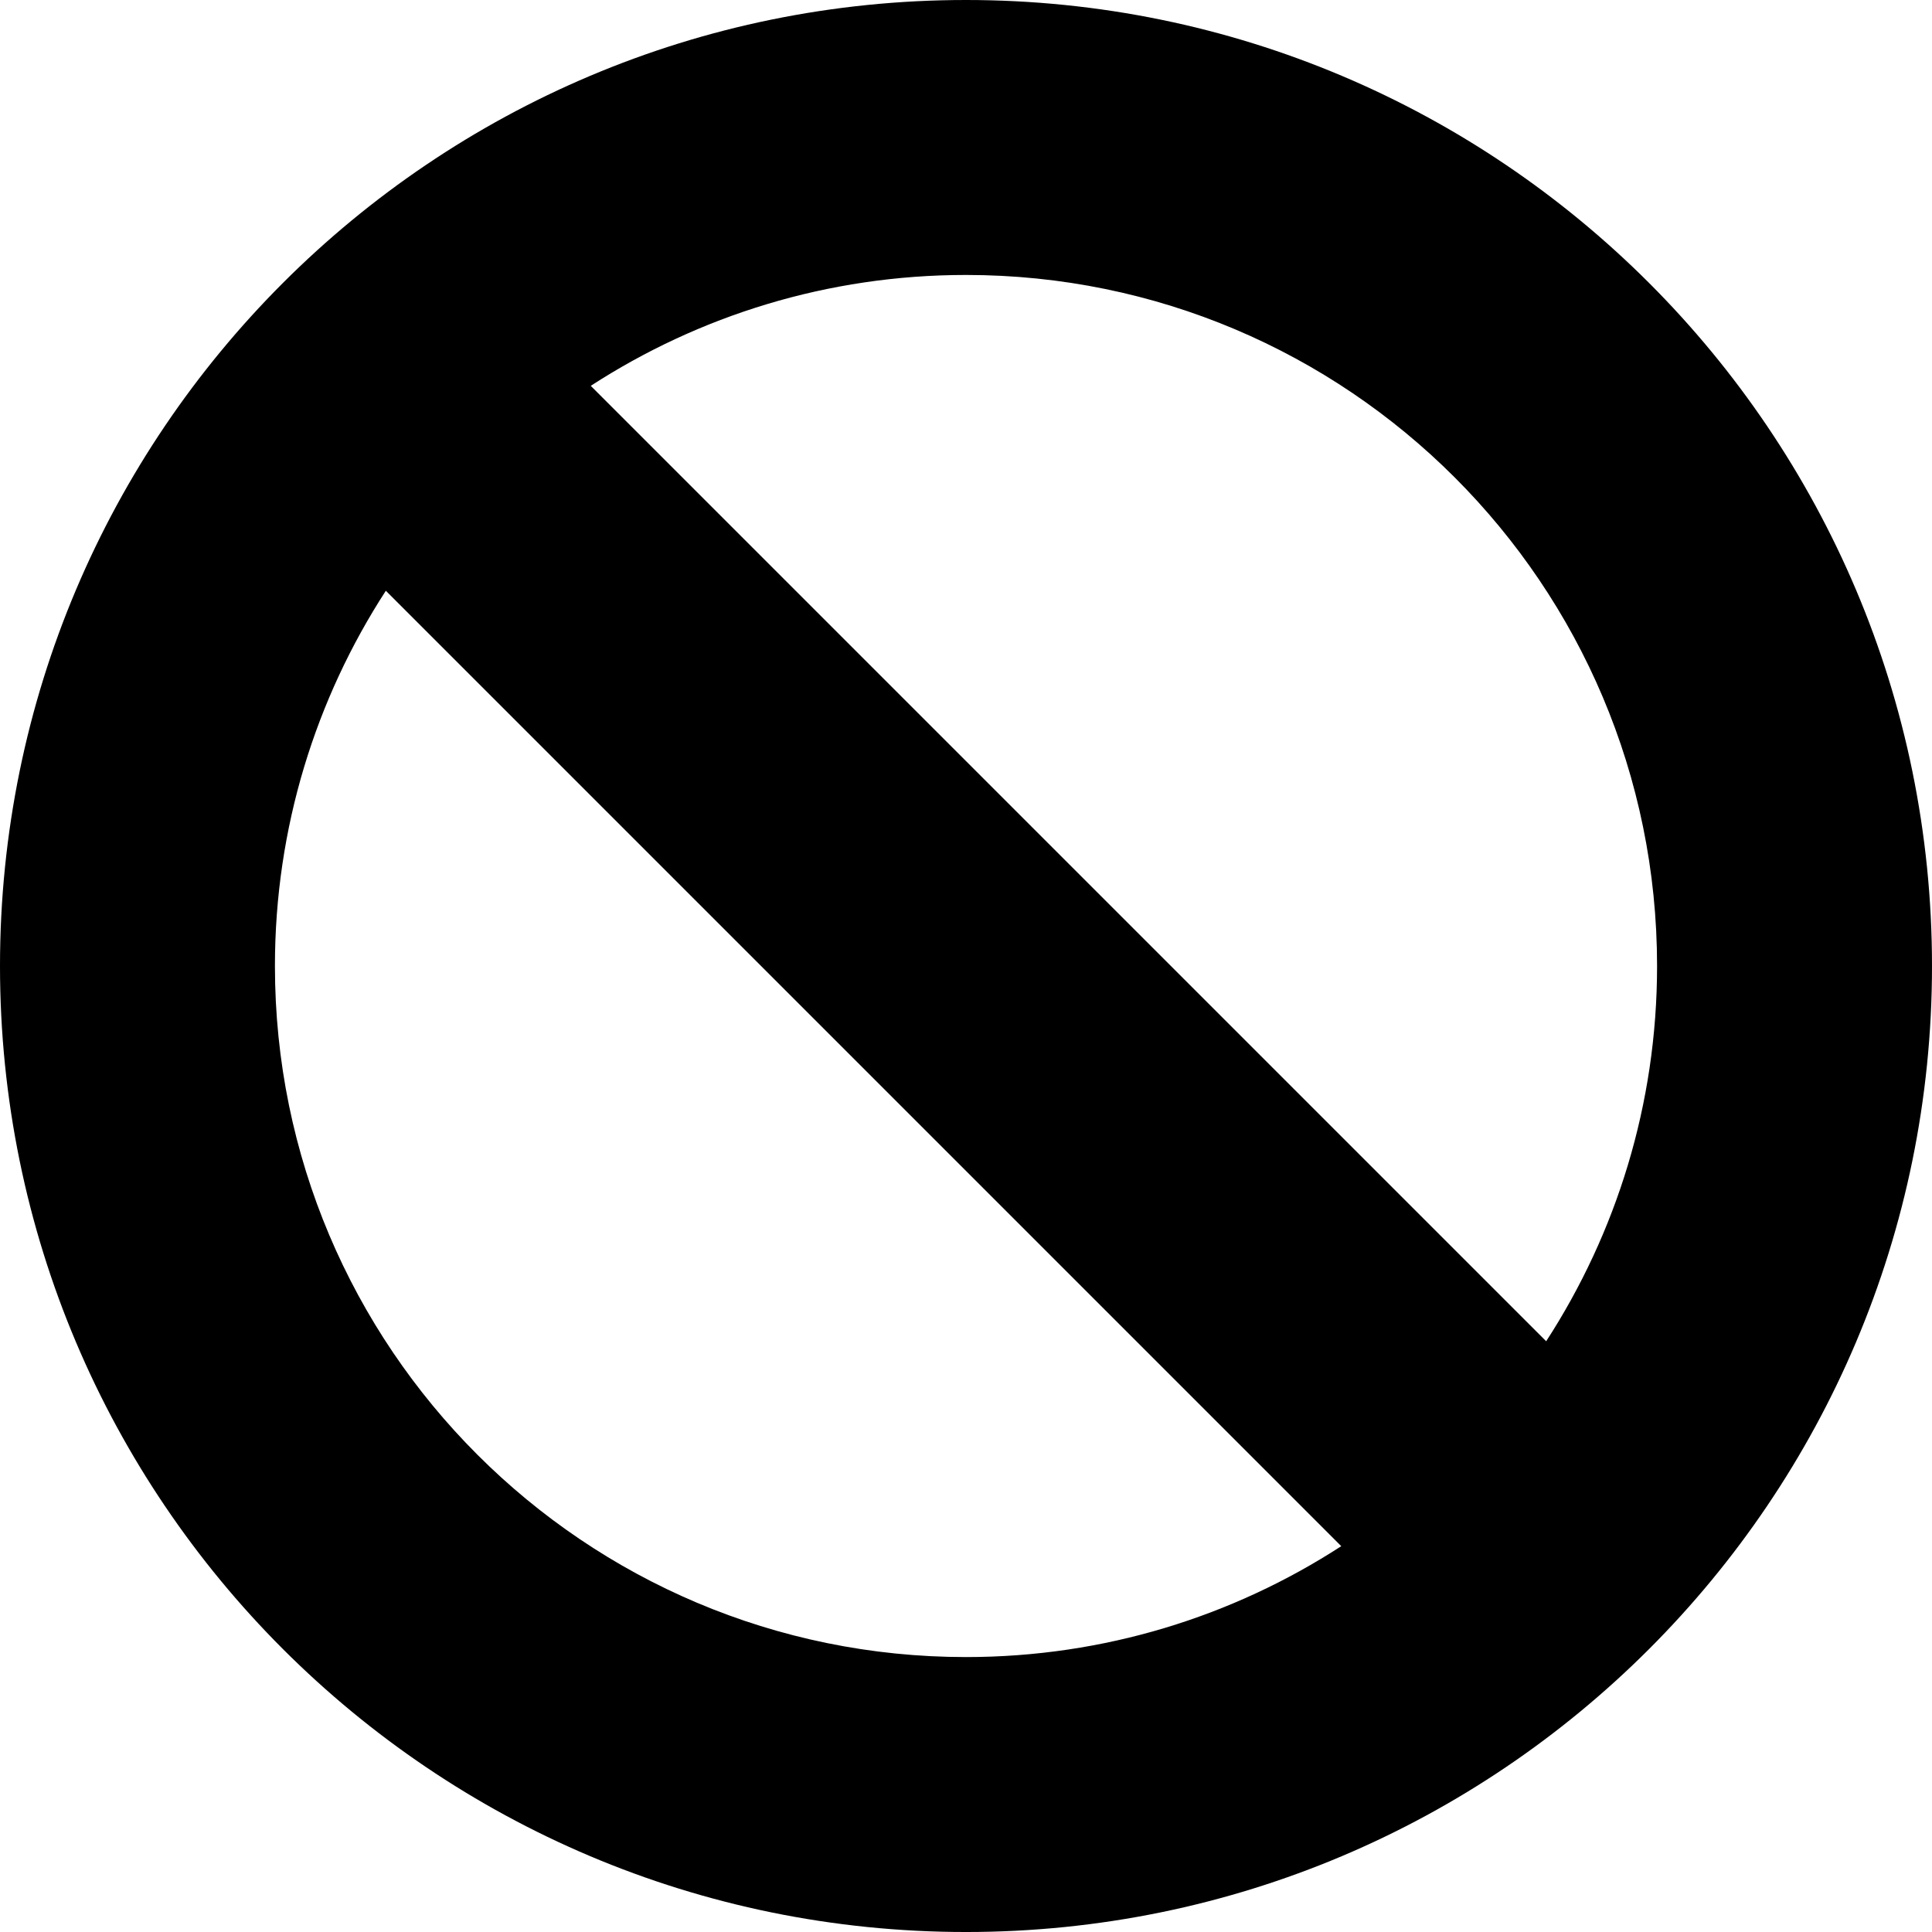 <?xml version="1.0" encoding="iso-8859-1"?>
<!-- Generator: Adobe Illustrator 16.0.0, SVG Export Plug-In . SVG Version: 6.00 Build 0)  -->
<!DOCTYPE svg PUBLIC "-//W3C//DTD SVG 1.1//EN" "http://www.w3.org/Graphics/SVG/1.1/DTD/svg11.dtd">
<svg version="1.1" id="Capa_1" xmlns="http://www.w3.org/2000/svg" xmlns:xlink="http://www.w3.org/1999/xlink" x="0px" y="0px"
	 width="563.039px" height="563.039px" viewBox="0 0 563.039 563.039" style="enable-background:new 0 0 563.039 563.039;"
	 xml:space="preserve">
<g>
	<g>
		<path d="M281.52,0C126.042,0,0,126.042,0,281.52c0,155.479,126.042,281.52,281.52,281.52
			c155.478,0,281.519-126.041,281.519-281.52C563.039,126.042,436.998,0,281.52,0z M281.52,482.916
			c-111.225,0-201.397-90.166-201.397-201.396c0-40.331,11.903-77.858,32.32-109.358l278.436,278.436
			C359.379,471.014,321.852,482.916,281.52,482.916z M450.598,390.879L172.162,112.443c31.5-20.417,69.027-32.313,109.358-32.313
			c111.224,0,201.396,90.166,201.396,201.396C482.916,321.852,471.014,359.379,450.598,390.879z"/>
	</g>
</g>
<g>
</g>
<g>
</g>
<g>
</g>
<g>
</g>
<g>
</g>
<g>
</g>
<g>
</g>
<g>
</g>
<g>
</g>
<g>
</g>
<g>
</g>
<g>
</g>
<g>
</g>
<g>
</g>
<g>
</g>
</svg>
